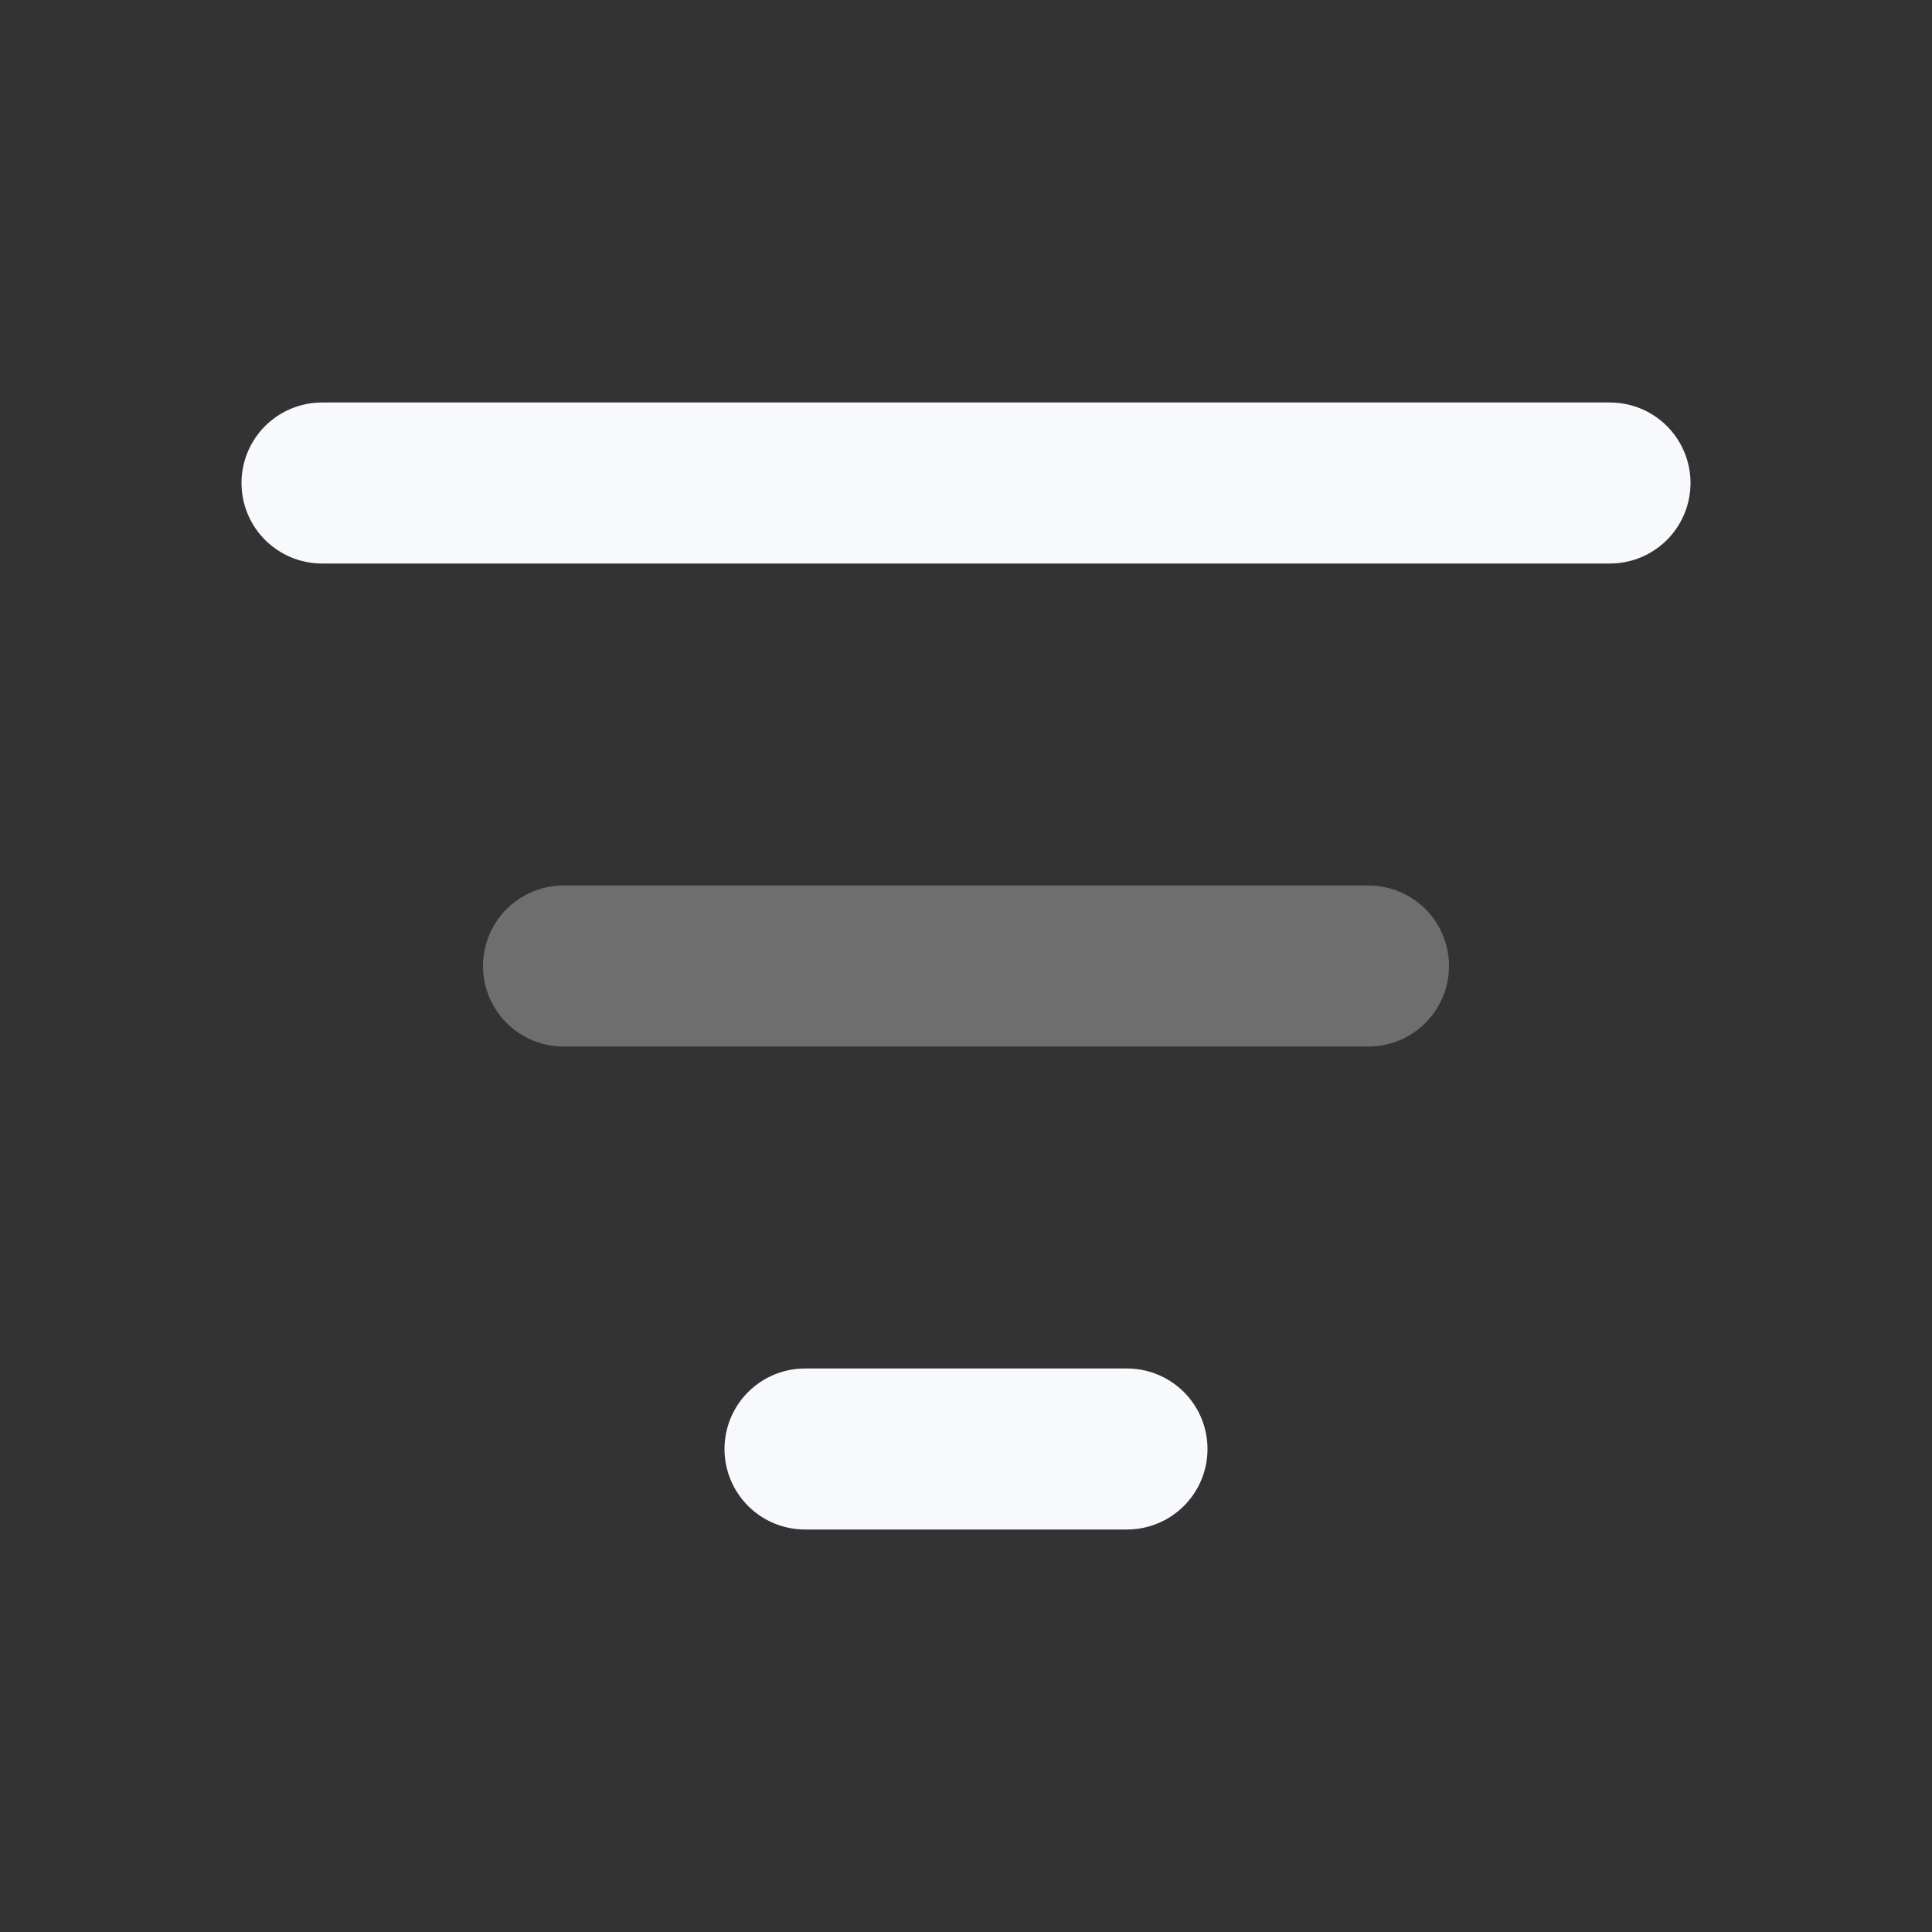 <svg xmlns="http://www.w3.org/2000/svg" width="24" height="24" fill="none"><rect width="100%" height="100%" fill="#333333" stroke="none"/><path stroke="#F7F9FC" stroke-linecap="round" stroke-width="2" d="M7 12h10" opacity=".3"/><path stroke="#F7F9FC" stroke-linecap="round" stroke-width="2" d="M4 6h16M10 18h4"/></svg>